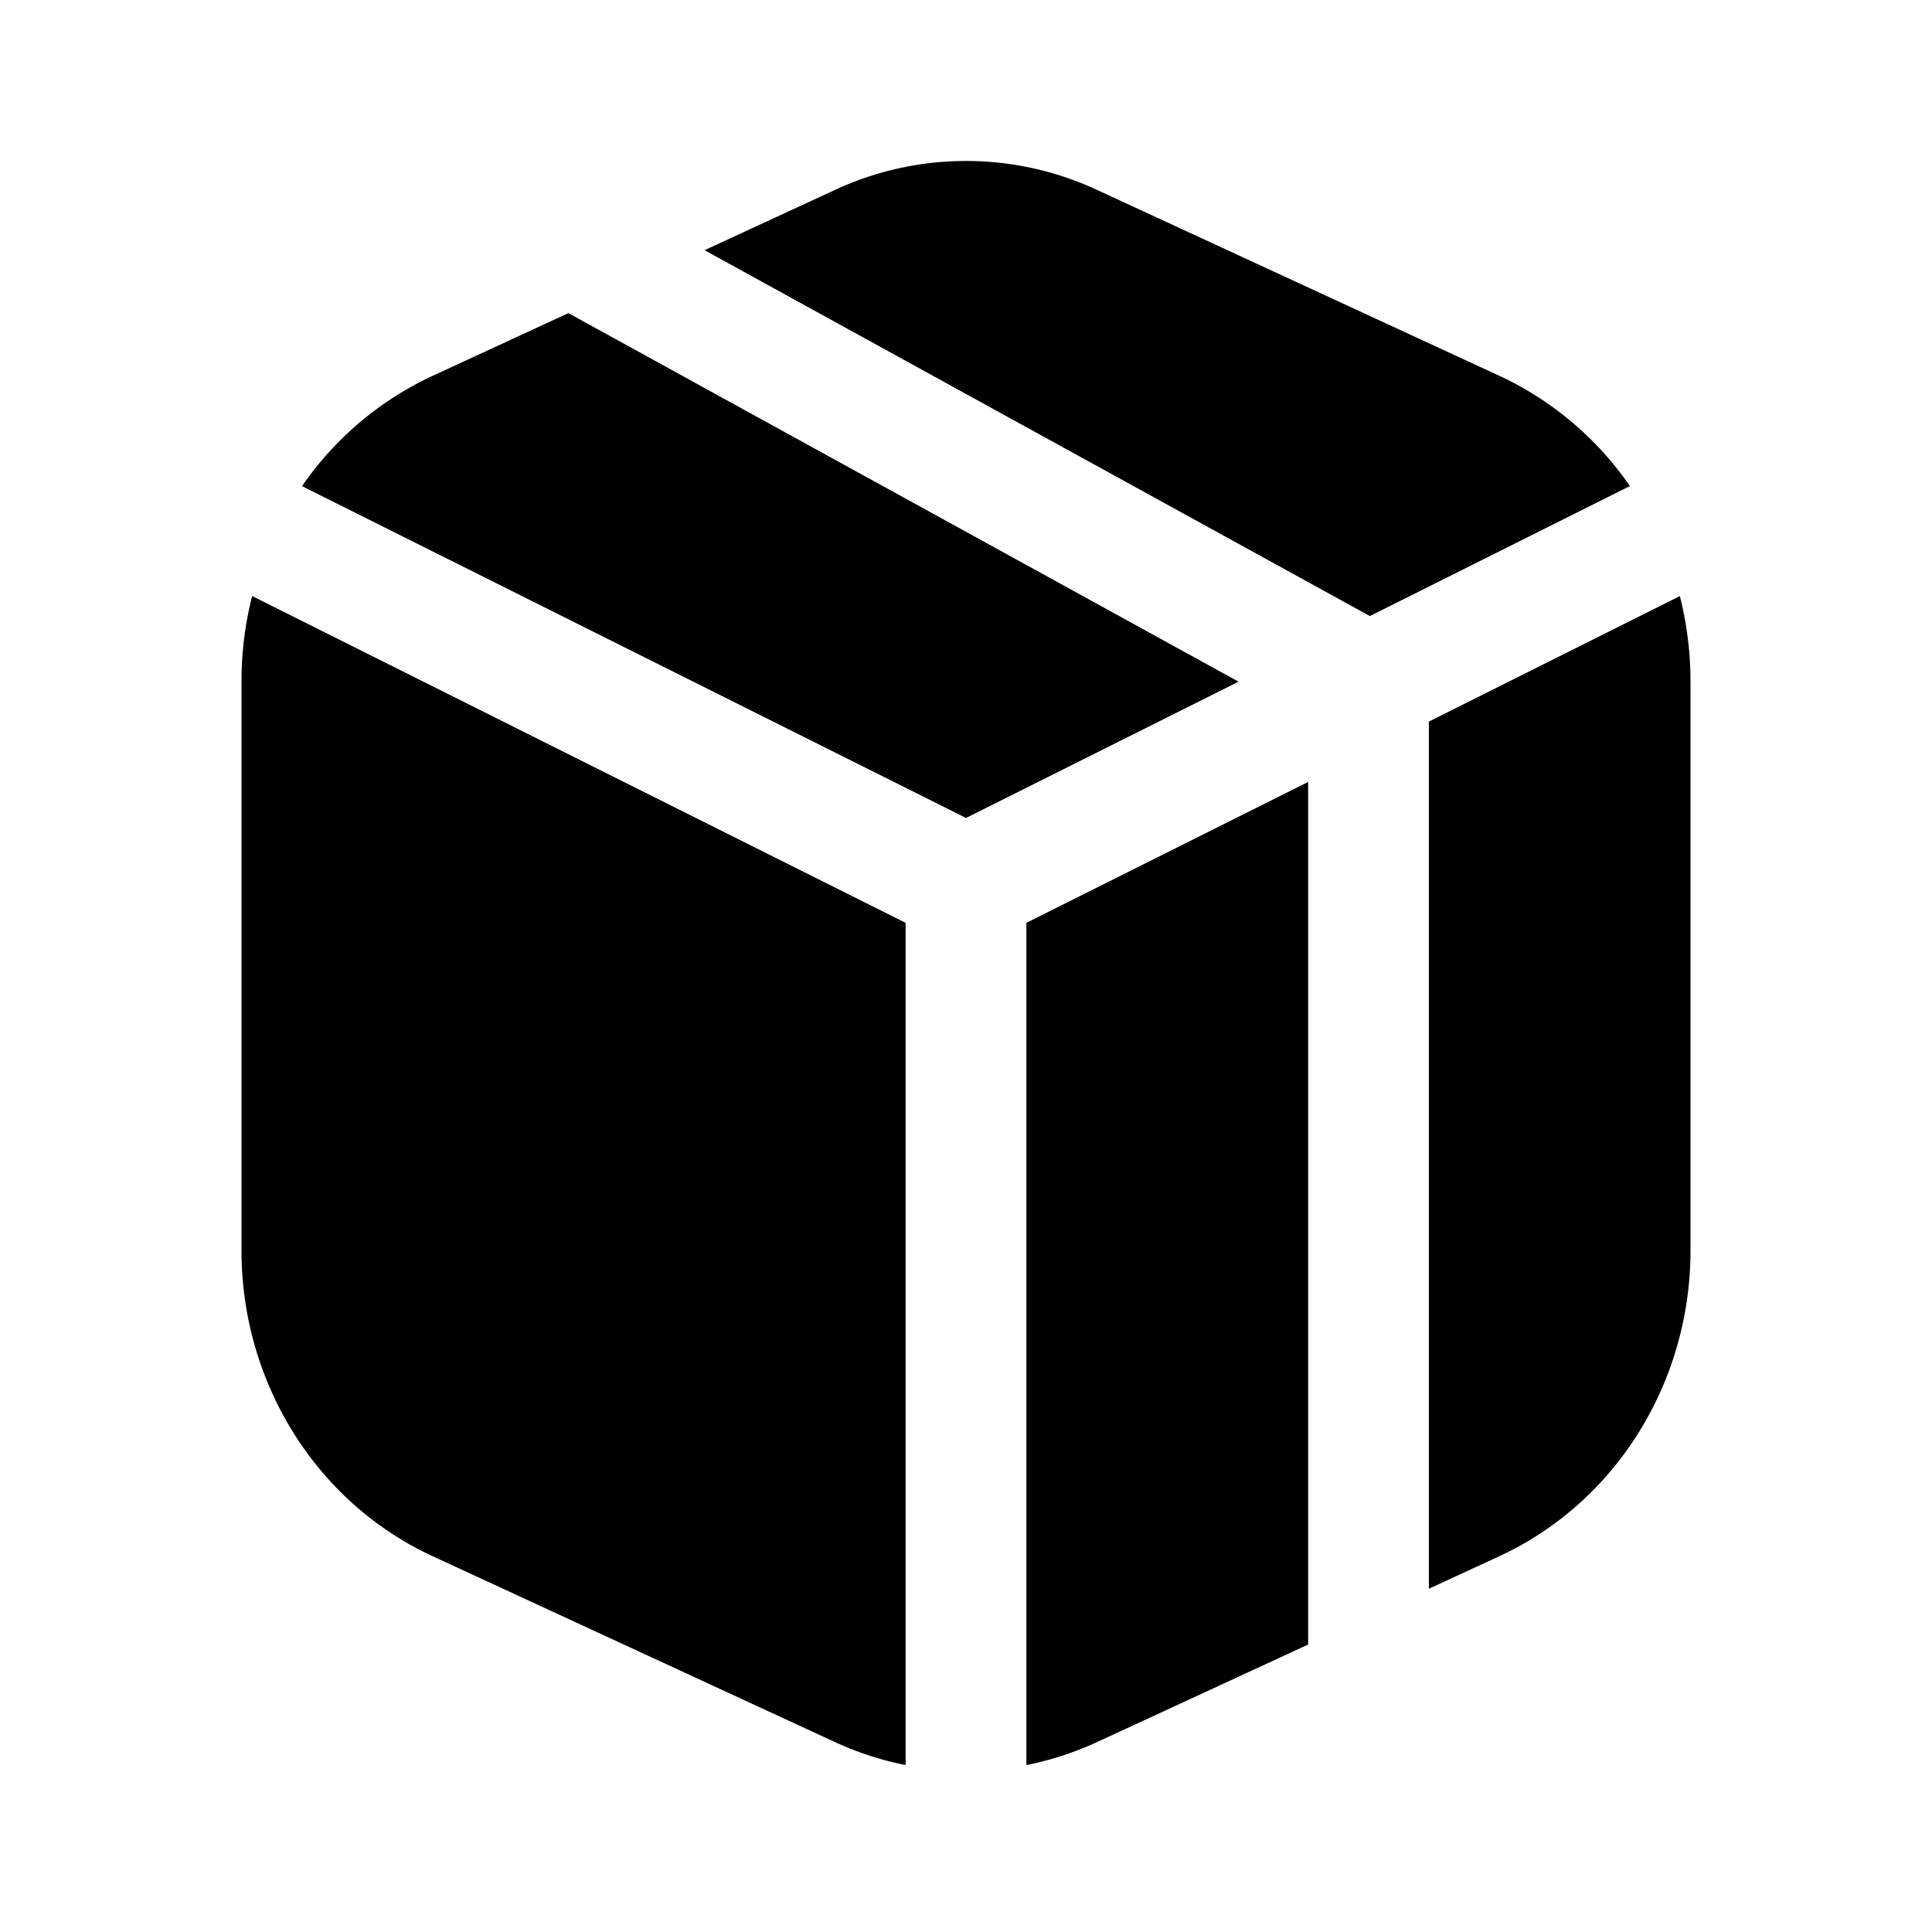 <svg xmlns="http://www.w3.org/2000/svg" width="1em" height="1em" viewBox="0 0 24 24">
  <path fill="currentColor" fill-rule="evenodd" d="m13.625 2.358 5 2.31a4.031 4.031 0 0 1 1.622 1.37l-3.23 1.615-8.265-4.545 1.623-.75a3.863 3.863 0 0 1 3.25 0ZM7.06 3.89l-1.686.779a4.03 4.03 0 0 0-1.622 1.37L12 10.161l3.386-1.693L7.061 3.89ZM3.132 7.405A4.308 4.308 0 0 0 3 8.466v7.068c0 1.643.93 3.131 2.375 3.798l5 2.31c.283.13.576.225.875.284V11.464l-8.118-4.06Zm9.618 14.521c.299-.059.592-.154.875-.284l2.625-1.213V9.714l-3.5 1.75v10.462Zm5-2.19.875-.404C20.069 18.665 21 17.177 21 15.534V8.466c0-.364-.046-.72-.132-1.061L17.75 8.964v10.772Z" clip-rule="evenodd"/>
</svg>
